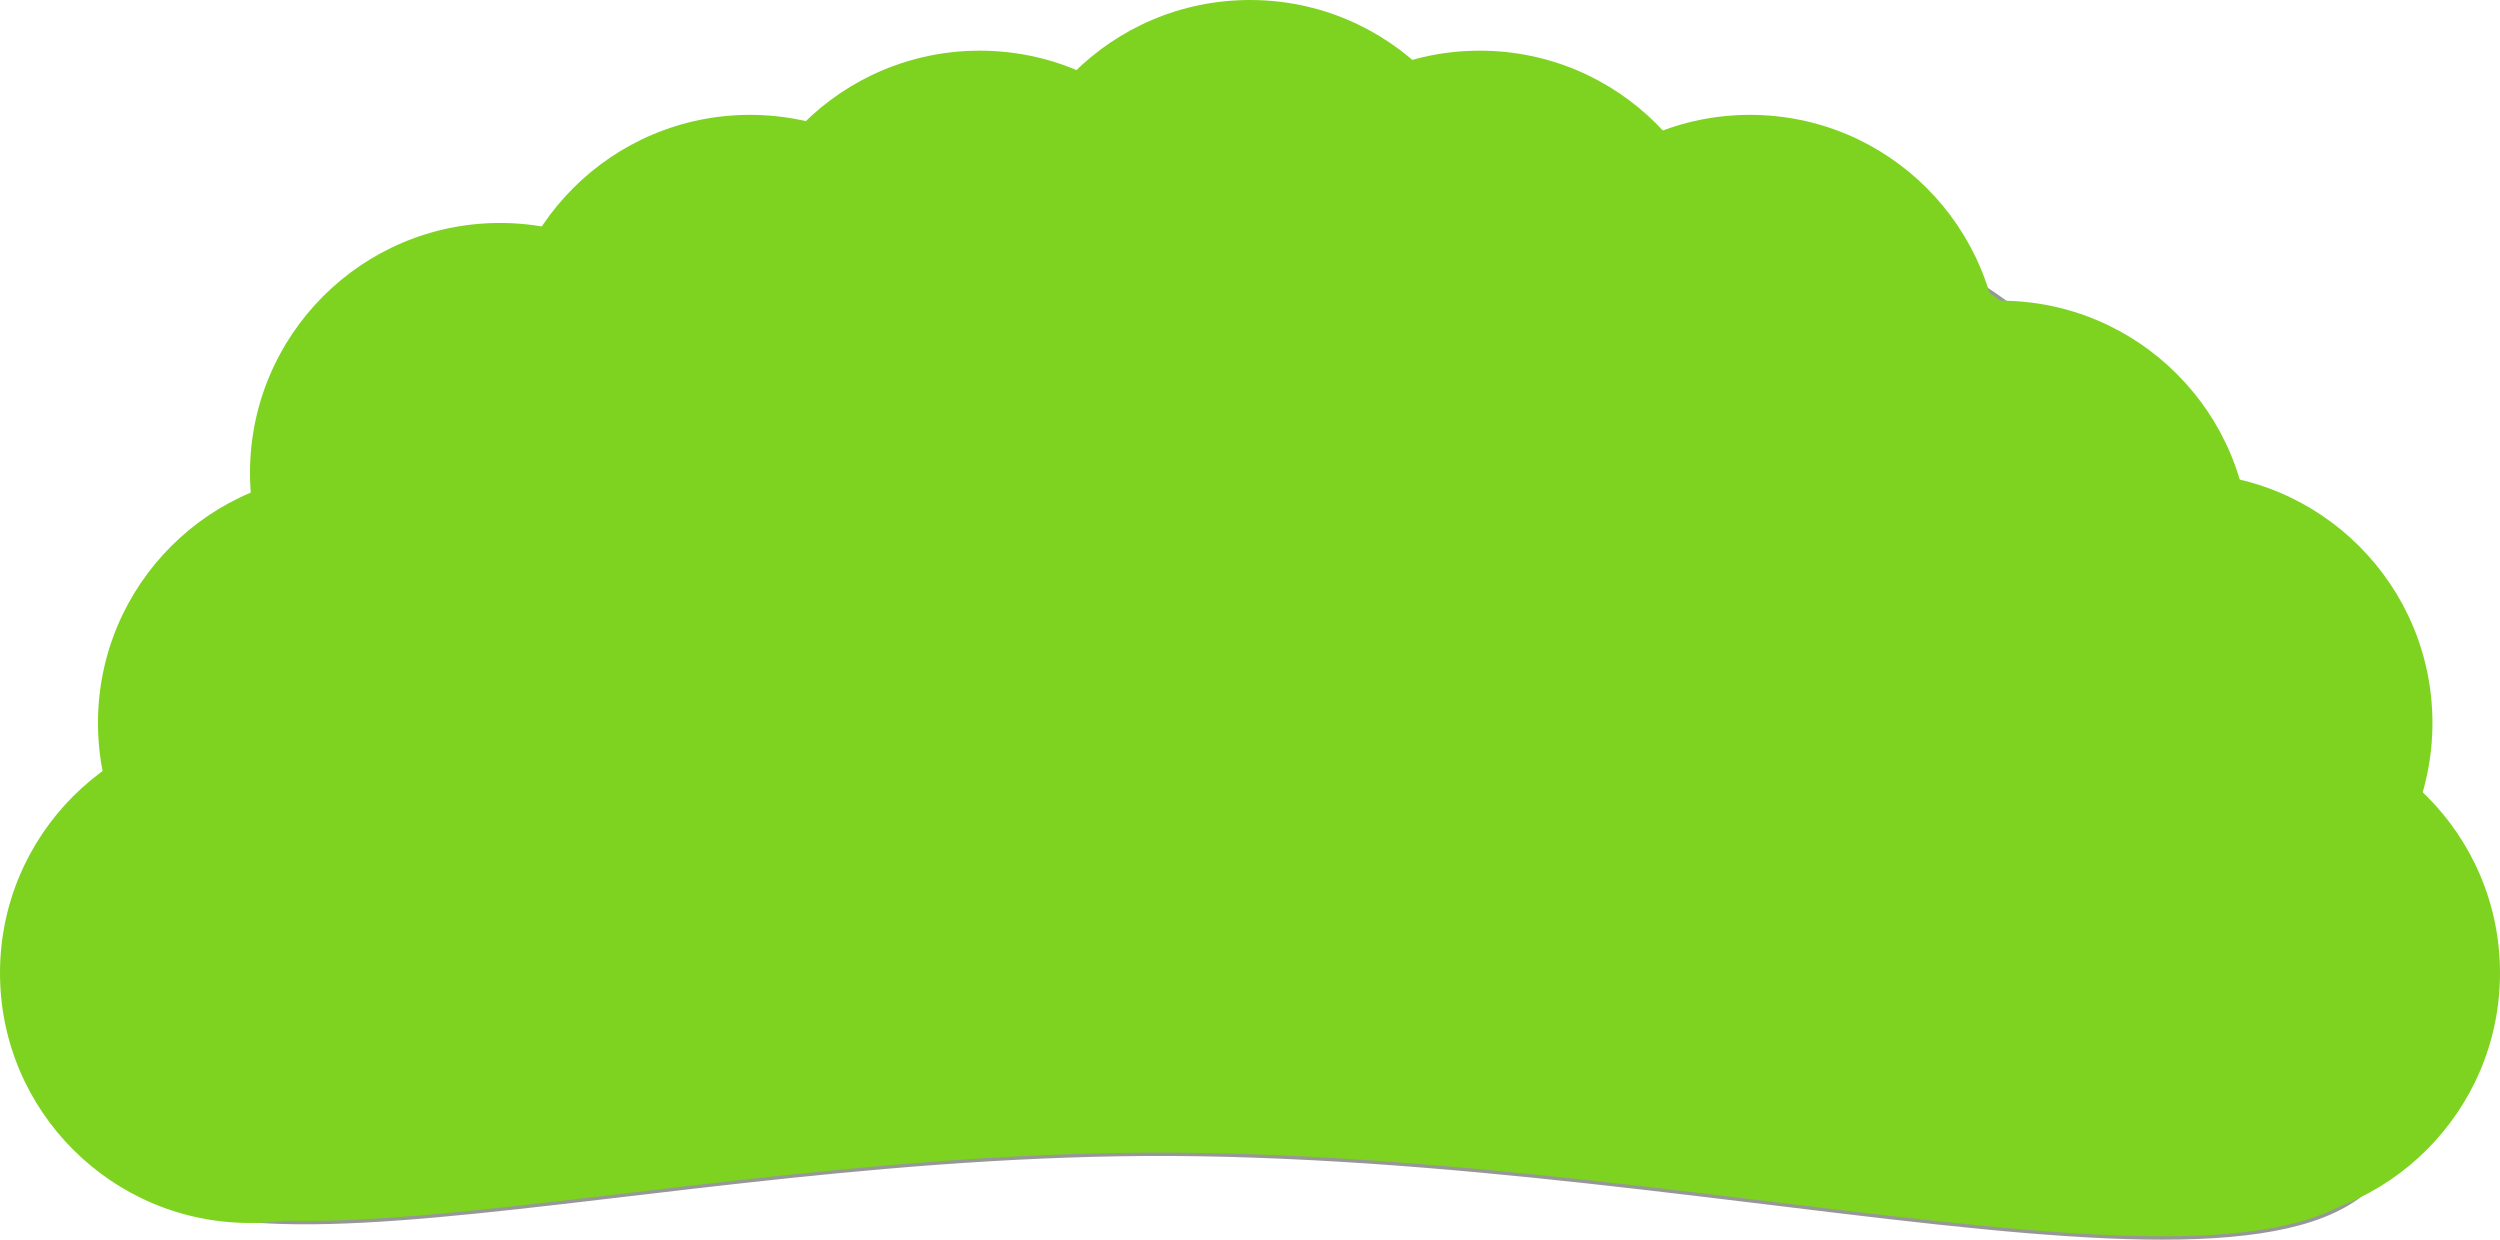 <?xml version="1.0" encoding="UTF-8" standalone="no"?>
<svg width="740px" height="367px" viewBox="0 0 740 367" version="1.1" xmlns="http://www.w3.org/2000/svg" xmlns:xlink="http://www.w3.org/1999/xlink" xmlns:sketch="http://www.bohemiancoding.com/sketch/ns">
    <!-- Generator: Sketch 3.0.4 (8053) - http://www.bohemiancoding.com/sketch -->
    <title>broccoli-taco-logo 2</title>
    <desc>Created with Sketch.</desc>
    <defs></defs>
    <g id="Page-1" stroke="none" stroke-width="1" fill="none" fill-rule="evenodd" sketch:type="MSPage">
        <path d="M354.921,341.755 C532.601,344.603 711.295,404.702 711.295,326.298 C711.295,135.401 560.227,24 369.338,24 C178.449,24 29.574,135.401 29.574,326.298 C29.574,397.785 187.257,339.067 354.921,341.755 Z" id="Oval-6" stroke="#979797" fill="#7ED321" sketch:type="MSShapeGroup"></path>
        <circle id="Oval-2" fill="#7ED321" sketch:type="MSShapeGroup" cx="518" cy="108" r="74"></circle>
        <circle id="Oval-4" fill="#7ED321" sketch:type="MSShapeGroup" cx="370" cy="74" r="74"></circle>
        <circle id="Oval-11" fill="#7ED321" sketch:type="MSShapeGroup" cx="148" cy="140" r="74"></circle>
        <circle id="Oval-12" fill="#7ED321" sketch:type="MSShapeGroup" cx="222" cy="108" r="74"></circle>
        <circle id="Oval-13" fill="#7ED321" sketch:type="MSShapeGroup" cx="103" cy="214" r="74"></circle>
        <circle id="Oval-5" fill="#7ED321" sketch:type="MSShapeGroup" cx="666" cy="288" r="74"></circle>
        <circle id="Oval-7" fill="#7ED321" sketch:type="MSShapeGroup" cx="592" cy="163" r="74"></circle>
        <circle id="Oval-8" fill="#7ED321" sketch:type="MSShapeGroup" cx="646" cy="214" r="74"></circle>
        <circle id="Oval-9" fill="#7ED321" sketch:type="MSShapeGroup" cx="438" cy="89" r="74"></circle>
        <circle id="Oval-10" fill="#7ED321" sketch:type="MSShapeGroup" cx="290" cy="89" r="74"></circle>
        <circle id="Oval-3" fill="#7ED321" sketch:type="MSShapeGroup" cx="74" cy="288" r="74"></circle>
    </g>
</svg>